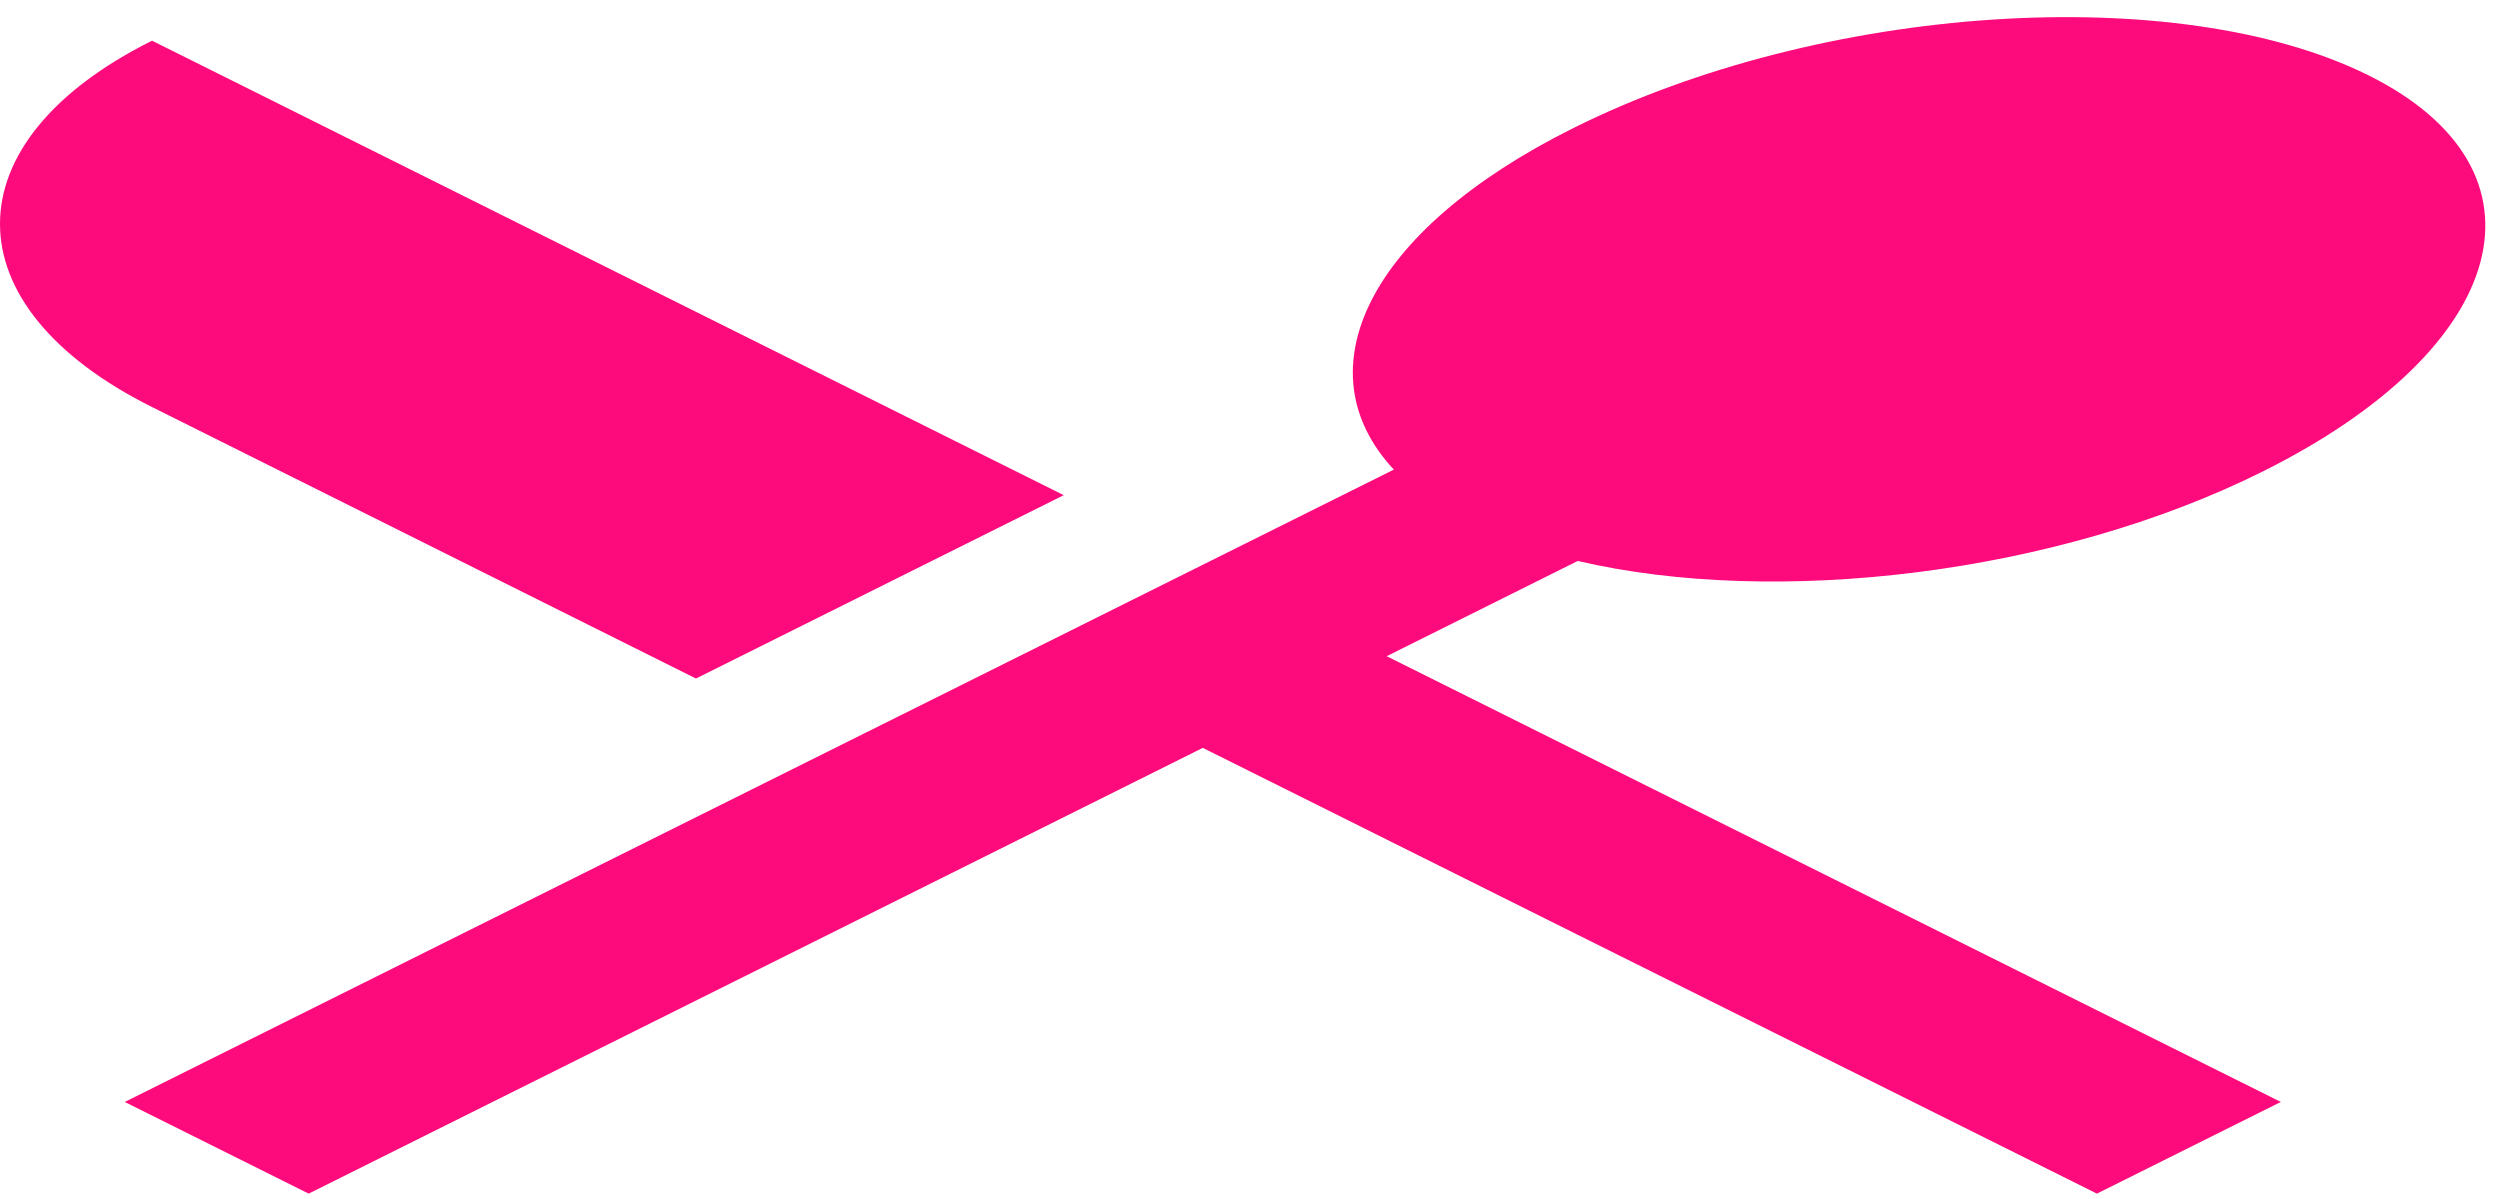 <svg width="73" height="35" viewBox="0 0 73 35" fill="none" xmlns="http://www.w3.org/2000/svg">
<path fill-rule="evenodd" clip-rule="evenodd" d="M20.322 19.813L31.061 14.459L4.44 1.188C-1.48 4.139 -1.48 8.935 4.44 11.886L20.322 19.813ZM46.07 16.38C51.857 17.732 60.035 16.777 66.069 13.769C73.336 10.146 74.721 4.971 69.162 2.2C63.583 -0.572 53.185 0.119 45.937 3.742C39.903 6.75 38.006 10.827 40.7 13.712C32.256 17.912 3.643 32.177 3.643 32.177L9.013 34.854L35.121 21.838L61.23 34.854L66.6 32.177L40.491 19.161L46.07 16.38Z" fill="#FD0B7D"/>
</svg>
